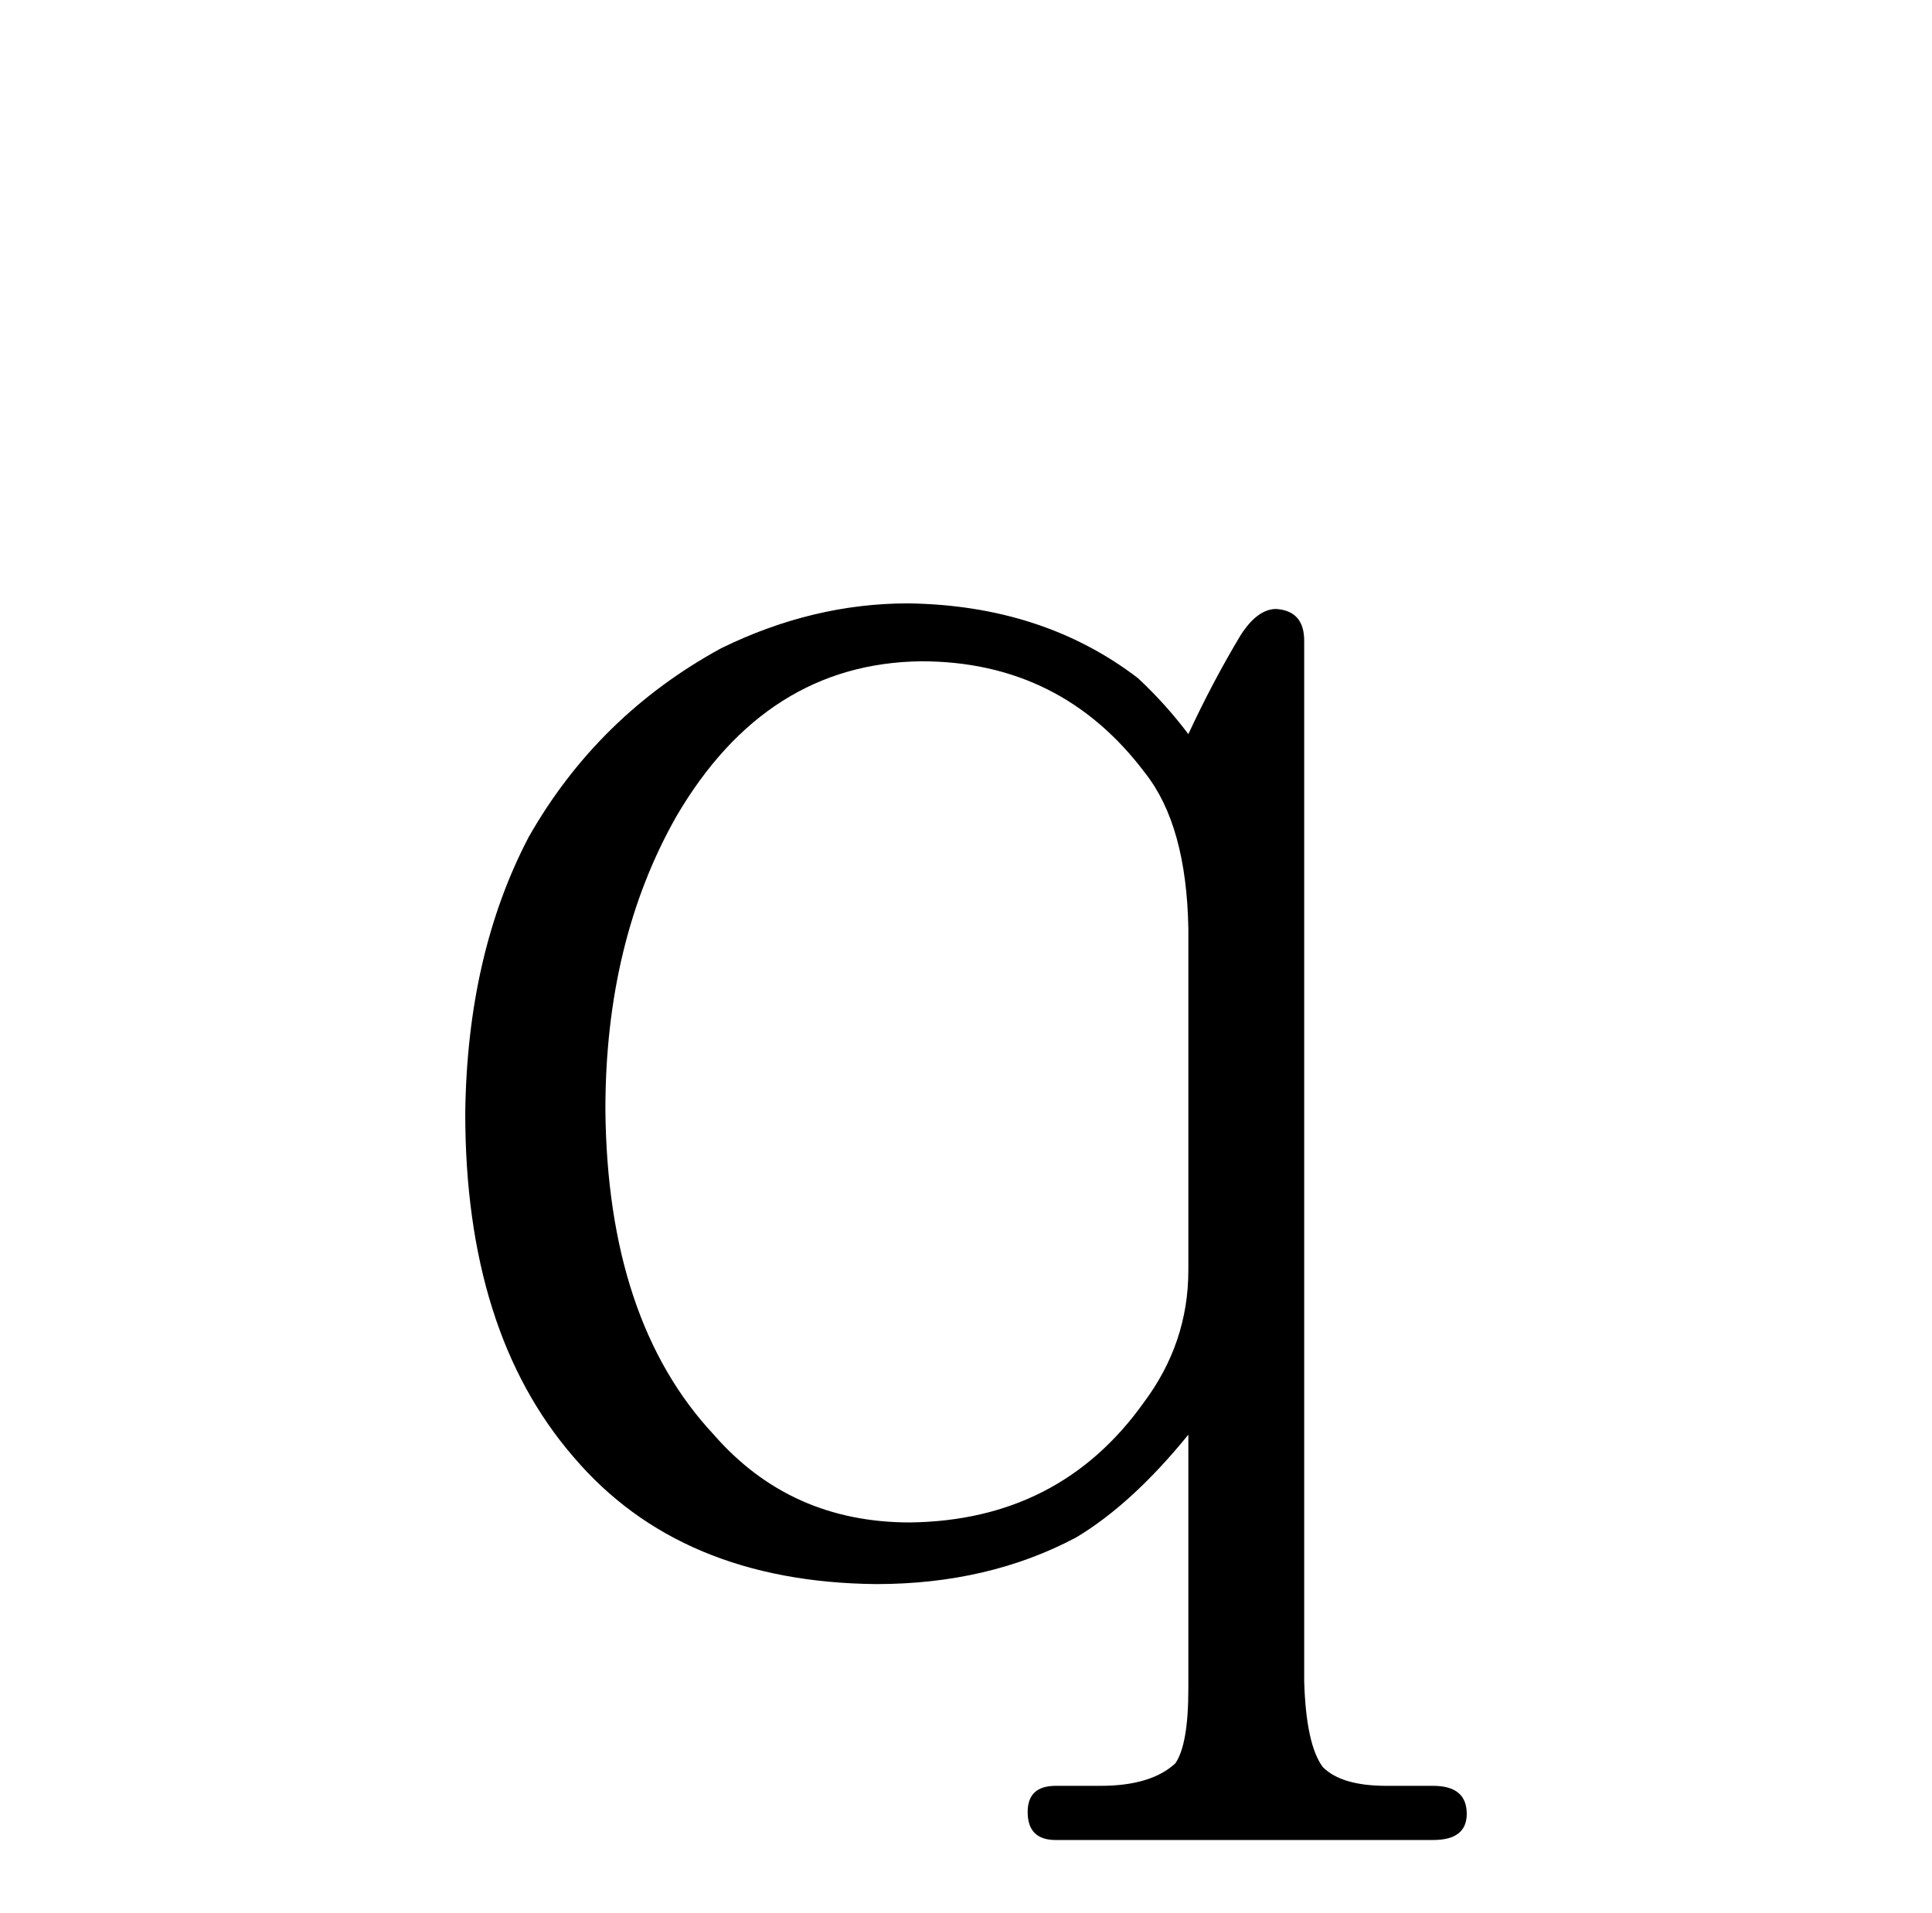 <?xml version="1.0" standalone="no"?>
<!DOCTYPE svg PUBLIC "-//W3C//DTD SVG 1.1//EN" "http://www.w3.org/Graphics/SVG/1.1/DTD/svg11.dtd" >
<svg xmlns="http://www.w3.org/2000/svg" xmlns:xlink="http://www.w3.org/1999/xlink" version="1.1" viewBox="-10 0 1034 1024">
  <g transform="matrix(1 0 0 -1 0 820)">
   <path fill="currentColor"
d="M626 427q-12 16 -27 30q-51 39 -123 40q-51 0 -100 -24q-66 -36 -103 -101q-33 -63 -34 -148q0 -117 58 -184q57 -67 162 -68q60 0 107 25q30 18 60 55v-136q0 -30 -7 -40q-13 -12 -40 -12h-24q-15 0 -15 -14q0 -15 15 -15h202q18 0 18 14q0 15 -18 15h-25q-24 0 -34 10
q-9 12 -10 46v557q0 16 -15 17q-10 0 -19 -14q-15 -25 -28 -53zM626 140q0 -39 -24 -71q-45 -63 -125 -64q-64 0 -105 47q-57 61 -58 174q0 90 38 157q48 82 131 83q75 0 120 -60q22 -28 23 -83v-183z" />
  </g>

</svg>
